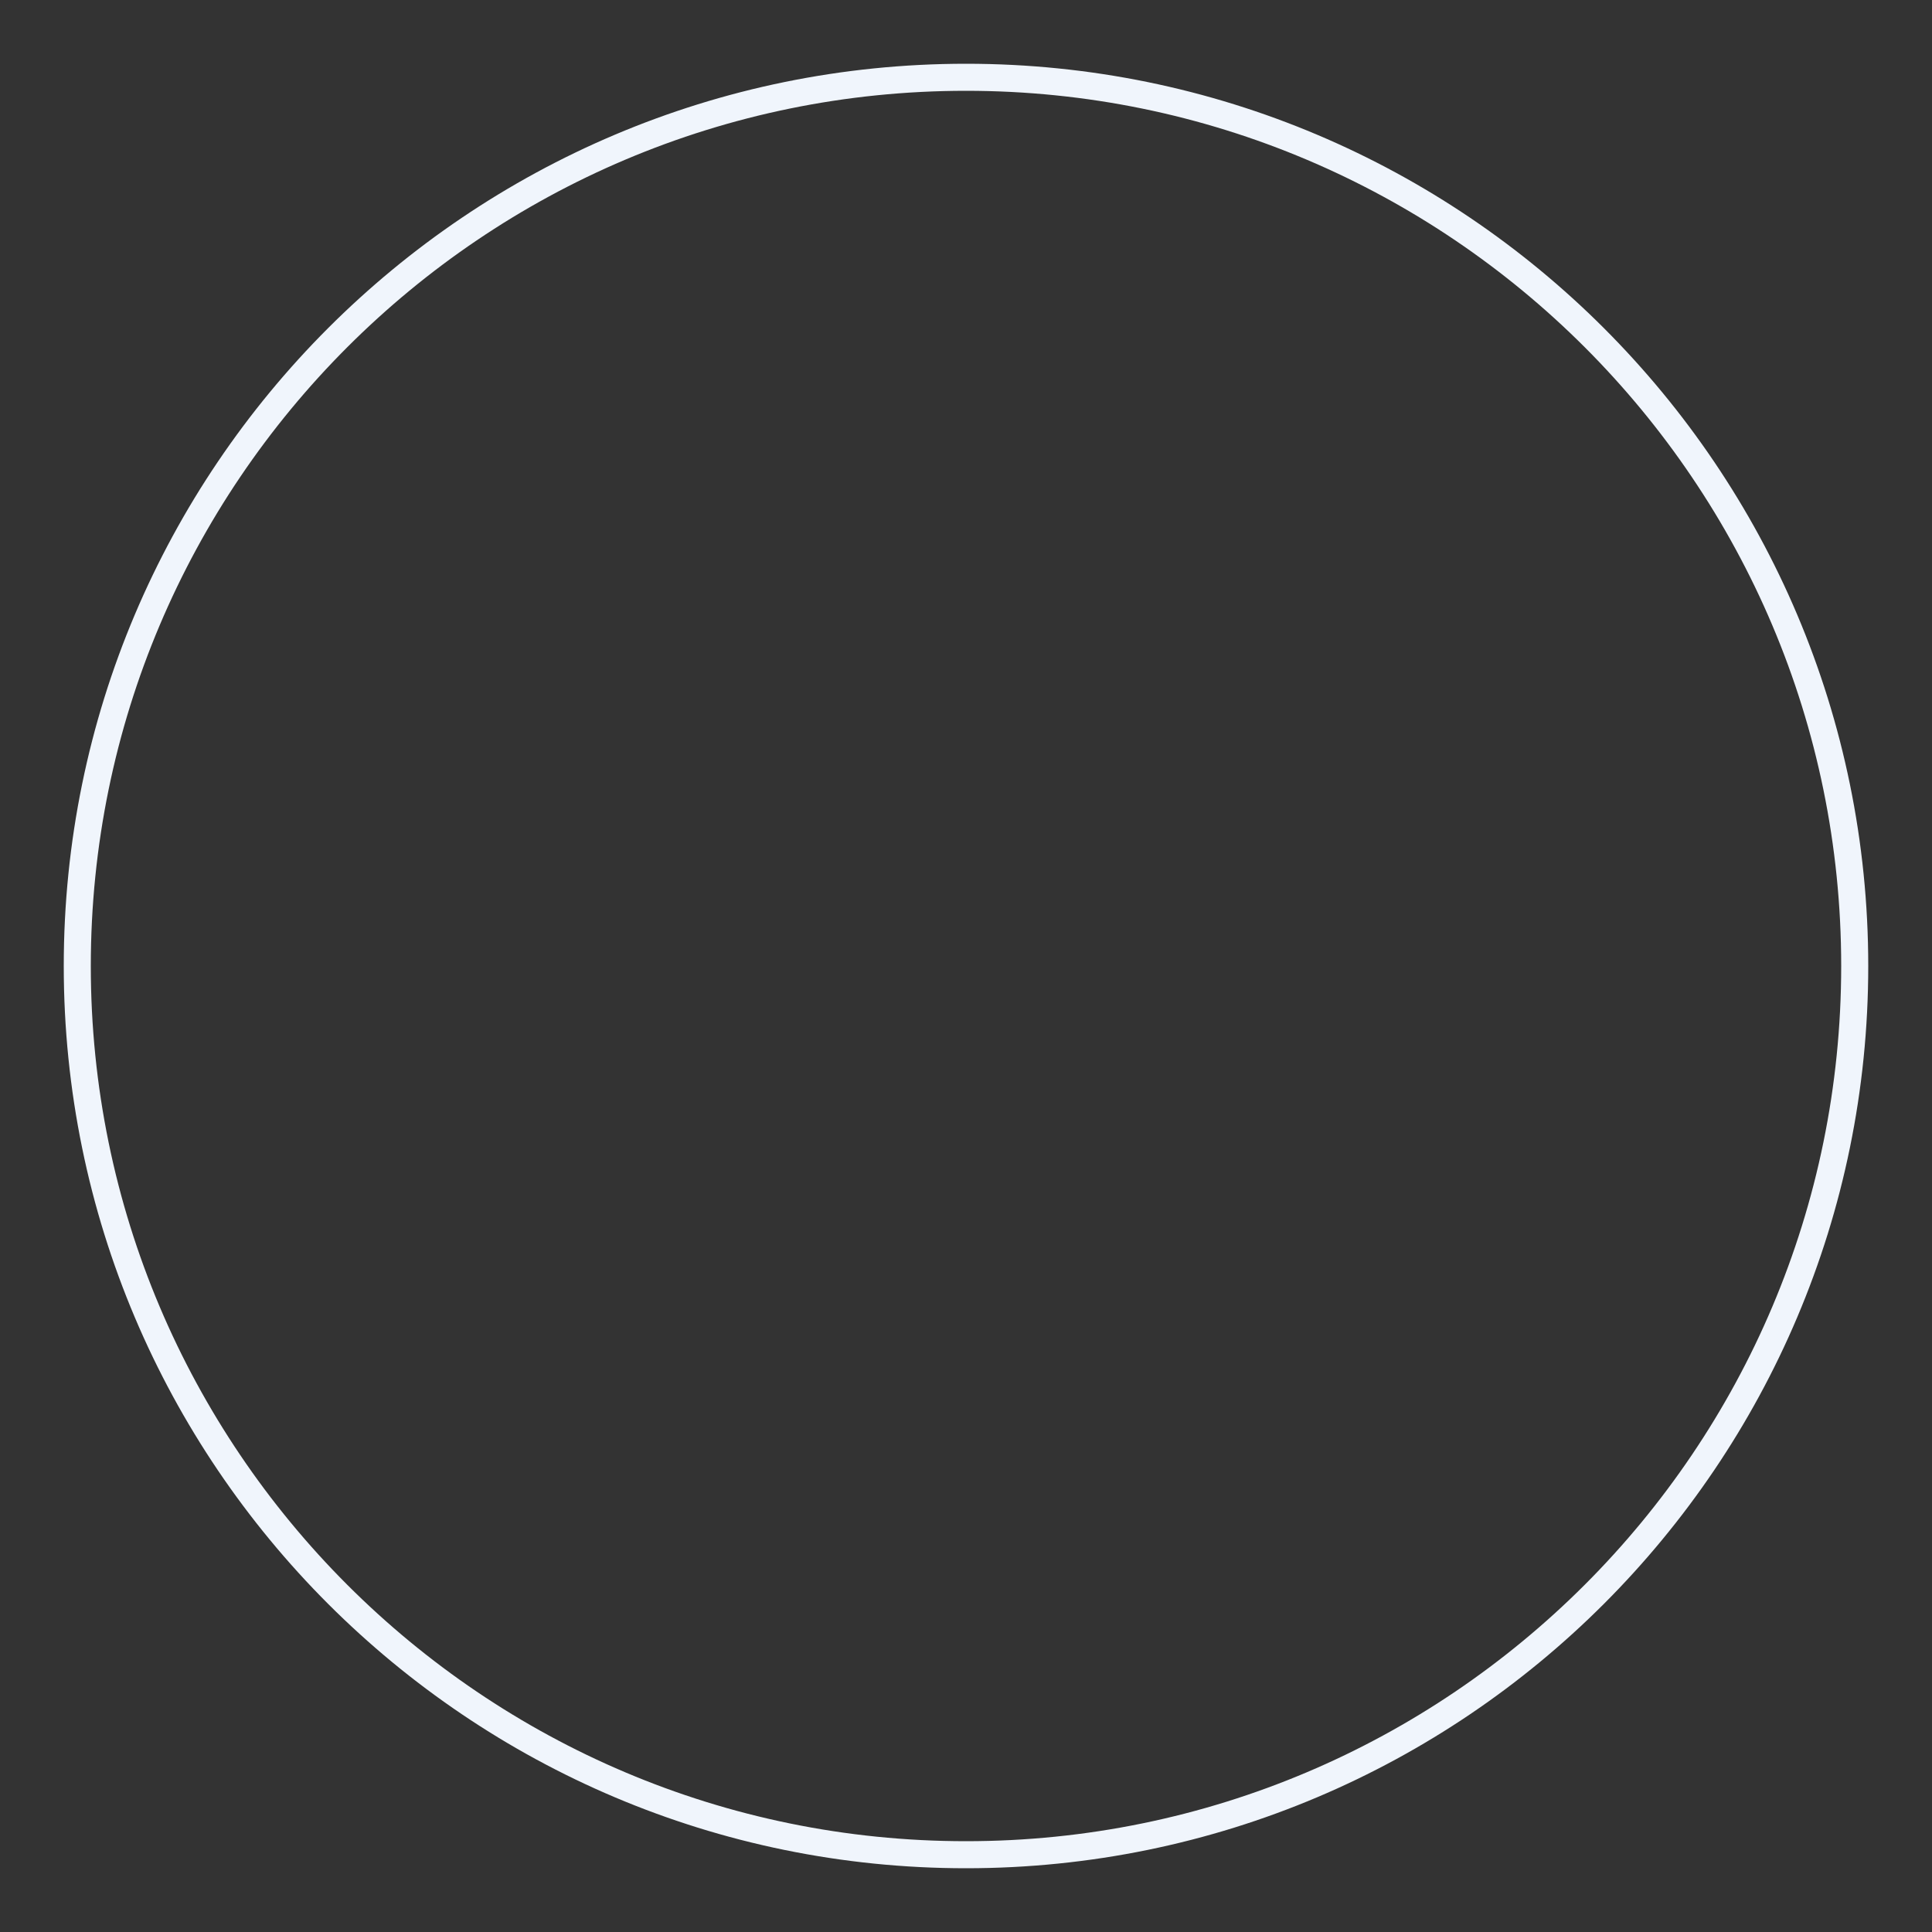 <?xml version="1.0" encoding="UTF-8" standalone="no" ?>
<!DOCTYPE svg PUBLIC "-//W3C//DTD SVG 1.1//EN" "http://www.w3.org/Graphics/SVG/1.1/DTD/svg11.dtd">
<svg xmlns="http://www.w3.org/2000/svg" xmlns:xlink="http://www.w3.org/1999/xlink" version="1.1" width="500" height="500" viewBox="0 0 500 500" xml:space="preserve">
<rect x="0" y="0" width="500" height="500" fill="#333333" stroke="none"/>
<desc>Created with Fabric.js 4.6.0</desc>
<defs>
</defs>
<g transform="matrix(1 0 0 1 250 250)" id="VcVdo6aUf3qcTKINwgvWo"  >
<path style="stroke: rgb(240,245,252); stroke-width: 7; stroke-dasharray: none; stroke-linecap: butt; stroke-dashoffset: 0; stroke-linejoin: miter; stroke-miterlimit: 4; fill: rgb(106,254,121); fill-opacity: 0; fill-rule: nonzero; opacity: 1;" vector-effect="non-scaling-stroke"  transform=" translate(-230, -230)" d="M 230 0 C 356.96 0 460 103.04 460 230 C 460 356.96 356.96 460 230 460 C 103.04 460 0 356.96 0 230 C 0 103.04 103.04 0 230 0 z" stroke-linecap="round" />
</g>
</svg>